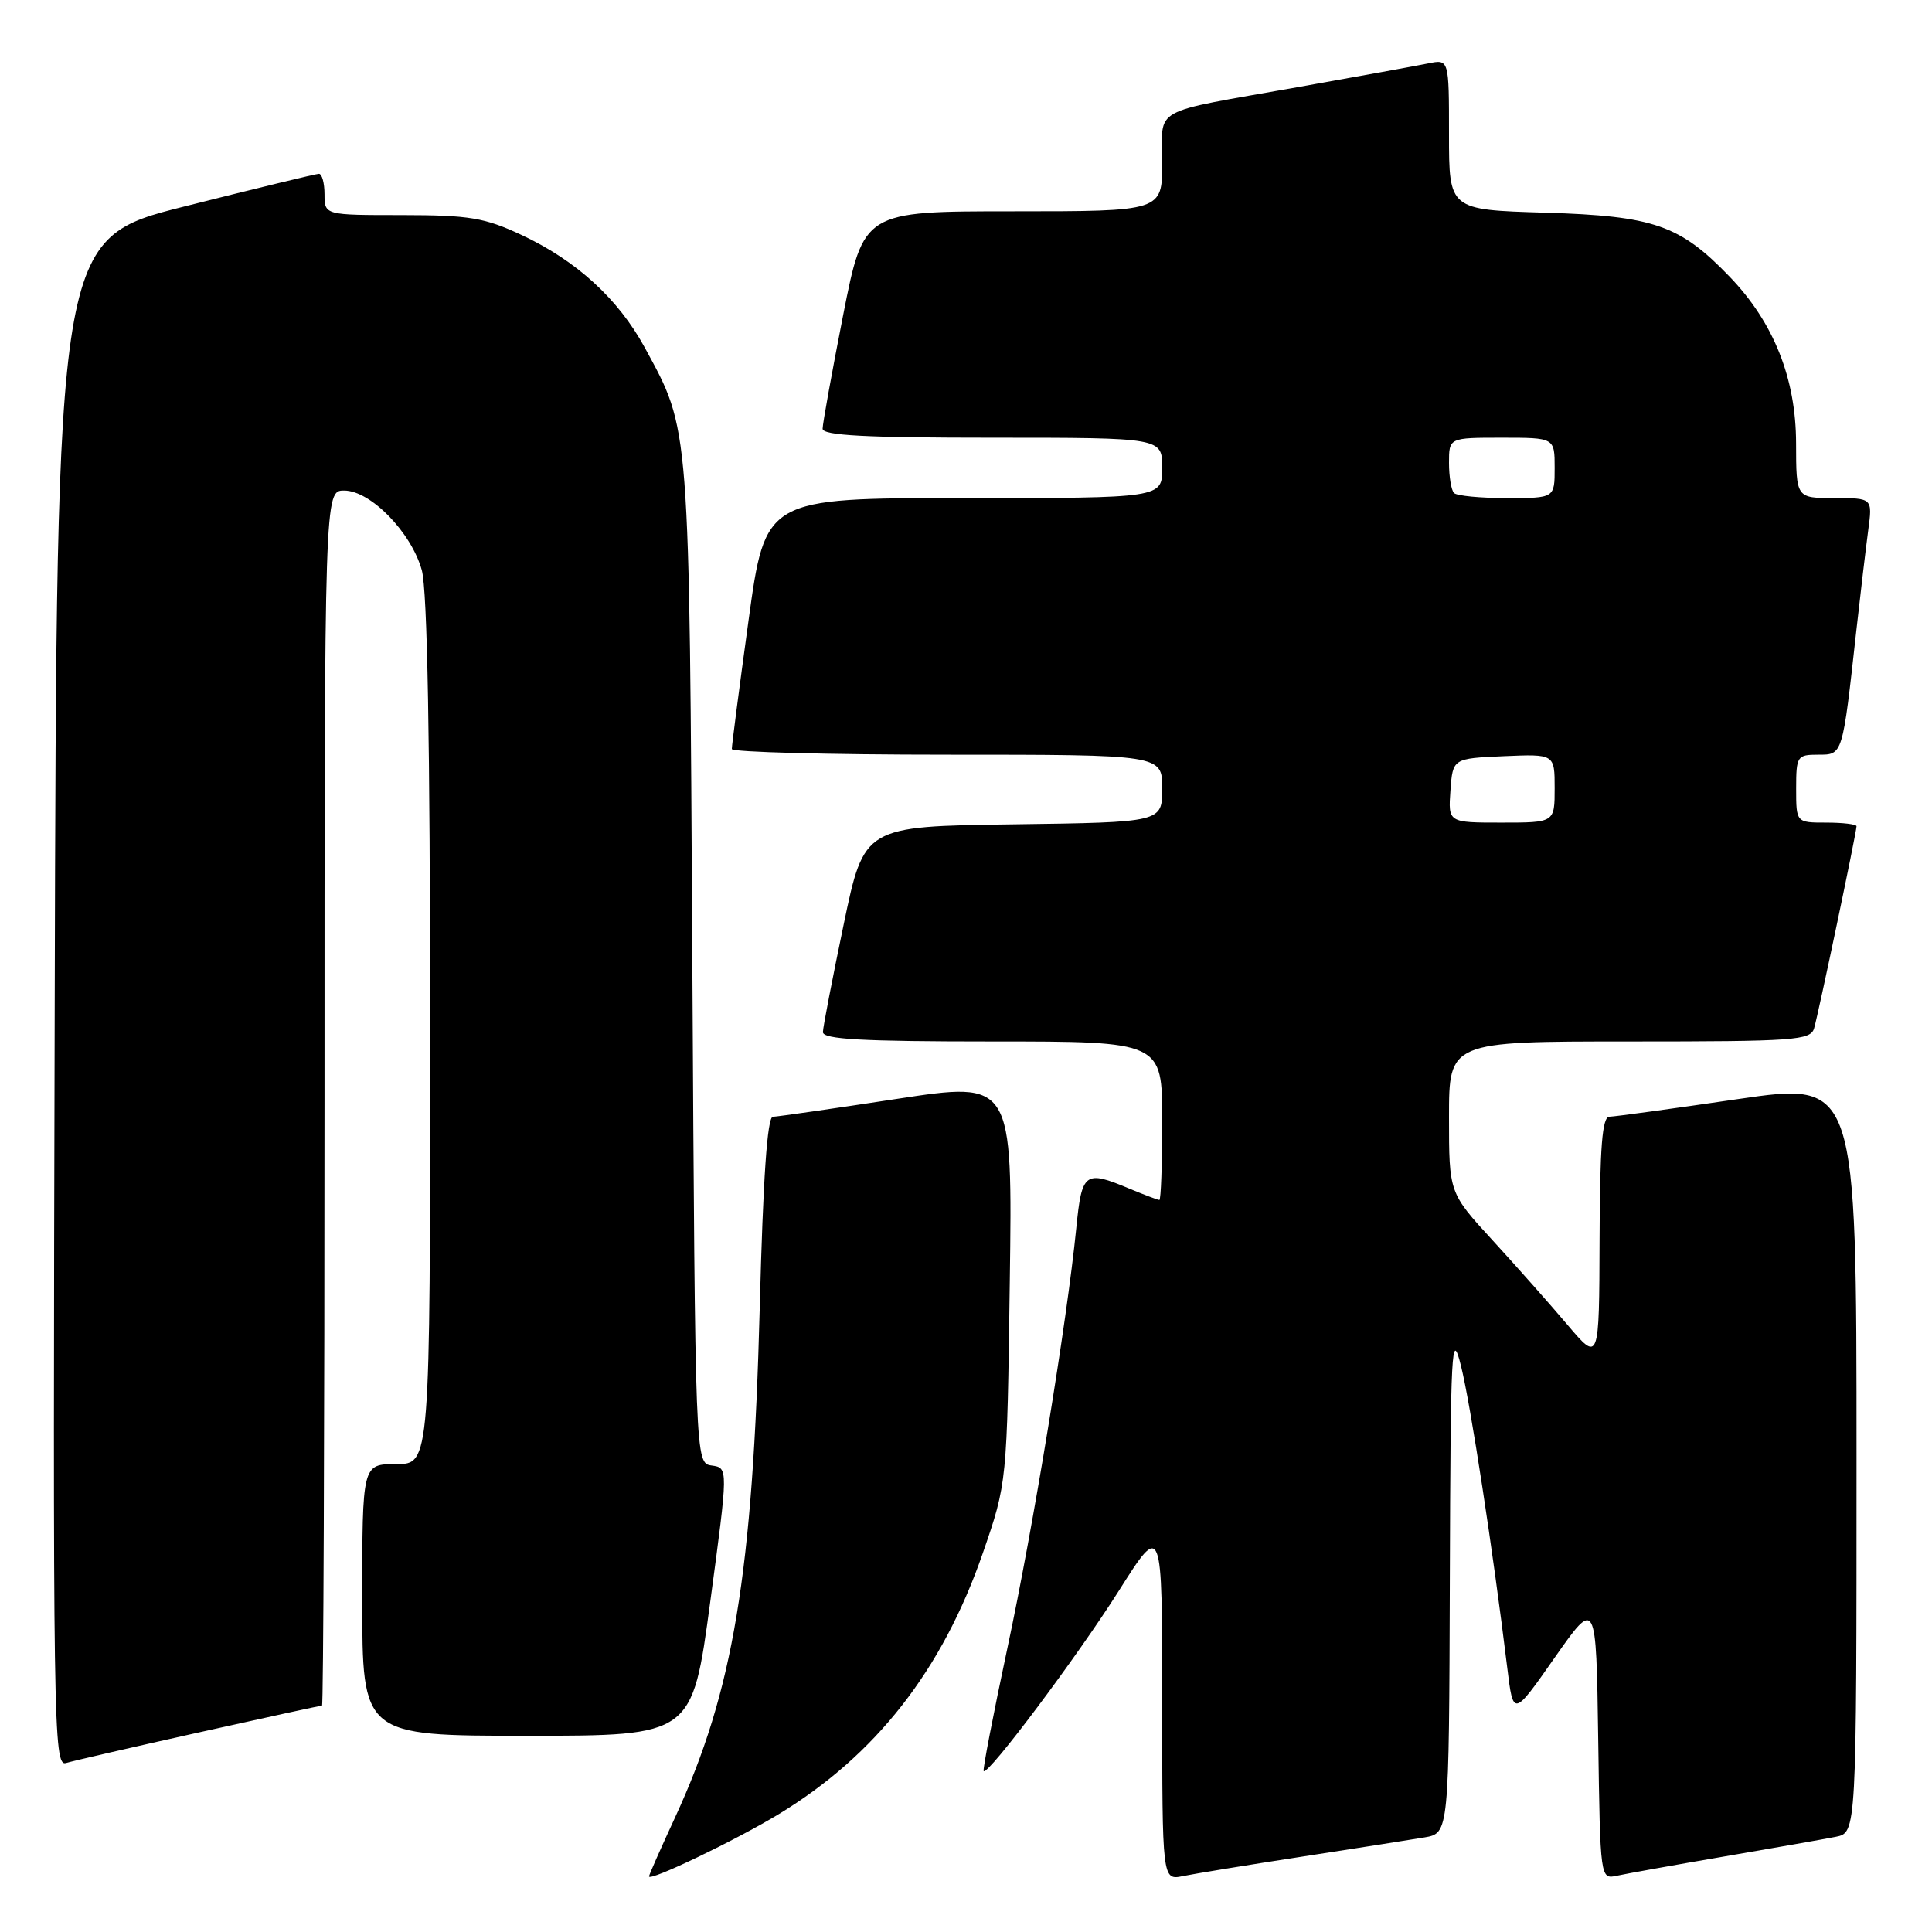 <?xml version="1.0" encoding="UTF-8" standalone="no"?>
<!DOCTYPE svg PUBLIC "-//W3C//DTD SVG 1.1//EN" "http://www.w3.org/Graphics/SVG/1.1/DTD/svg11.dtd" >
<svg xmlns="http://www.w3.org/2000/svg" xmlns:xlink="http://www.w3.org/1999/xlink" version="1.1" viewBox="0 0 256 256">
 <g >
 <path fill="currentColor"
d=" M 103.18 240.39 C 116.05 232.57 124.86 221.30 130.23 205.79 C 133.44 196.50 133.44 196.50 133.80 169.89 C 134.17 143.27 134.17 143.27 118.83 145.61 C 110.40 146.90 103.01 147.96 102.41 147.98 C 101.67 147.99 101.11 156.10 100.67 173.25 C 99.75 208.55 97.17 224.10 89.45 240.82 C 87.55 244.93 86.00 248.44 86.00 248.63 C 86.00 249.36 97.48 243.85 103.18 240.39 Z  M 172.50 246.02 C 179.65 244.92 186.96 243.77 188.75 243.47 C 192.00 242.91 192.00 242.91 192.11 209.20 C 192.21 178.49 192.34 175.99 193.59 181.00 C 194.86 186.07 197.82 205.40 199.72 221.00 C 200.51 227.50 200.51 227.50 206.00 219.65 C 211.50 211.81 211.50 211.81 211.77 230.42 C 212.04 249.03 212.04 249.03 214.27 248.54 C 215.50 248.27 221.90 247.12 228.50 245.99 C 235.10 244.86 241.74 243.69 243.25 243.39 C 246.00 242.84 246.00 242.84 246.00 193.09 C 246.00 143.34 246.00 143.34 230.25 145.64 C 221.59 146.91 213.94 147.96 213.25 147.97 C 212.30 147.99 211.99 151.96 211.95 164.25 C 211.90 180.50 211.90 180.50 207.70 175.55 C 205.39 172.82 200.91 167.77 197.75 164.32 C 192.00 158.05 192.00 158.05 192.00 148.03 C 192.00 138.00 192.00 138.00 215.93 138.00 C 237.86 138.00 239.91 137.85 240.38 136.25 C 240.95 134.32 246.00 110.26 246.00 109.48 C 246.00 109.22 244.20 109.00 242.00 109.00 C 238.00 109.00 238.00 109.00 238.00 104.50 C 238.00 100.20 238.13 100.00 240.91 100.00 C 244.19 100.00 244.13 100.21 245.98 83.50 C 246.53 78.55 247.24 72.59 247.55 70.25 C 248.12 66.00 248.12 66.00 243.06 66.00 C 238.00 66.00 238.00 66.00 237.99 58.75 C 237.98 50.14 235.02 42.72 229.19 36.67 C 222.59 29.81 219.15 28.62 204.75 28.18 C 192.00 27.80 192.00 27.80 192.00 17.82 C 192.00 7.84 192.00 7.84 189.25 8.40 C 187.74 8.71 179.97 10.12 172.00 11.54 C 152.15 15.07 154.00 14.04 154.00 21.57 C 154.00 28.00 154.00 28.00 134.21 28.00 C 114.43 28.00 114.43 28.00 111.71 41.81 C 110.22 49.40 109.00 56.15 109.00 56.81 C 109.00 57.70 114.75 58.00 131.50 58.00 C 154.00 58.00 154.00 58.00 154.00 62.00 C 154.00 66.00 154.00 66.00 127.71 66.00 C 101.41 66.00 101.41 66.00 99.18 82.25 C 97.95 91.19 96.96 98.84 96.97 99.25 C 96.99 99.66 109.82 100.00 125.50 100.00 C 154.00 100.00 154.00 100.00 154.00 104.48 C 154.00 108.96 154.00 108.96 134.25 109.23 C 114.50 109.50 114.50 109.50 111.79 122.50 C 110.30 129.65 109.06 136.06 109.04 136.75 C 109.01 137.71 114.15 138.00 131.50 138.00 C 154.00 138.00 154.00 138.00 154.00 148.50 C 154.00 154.28 153.83 159.00 153.62 159.00 C 153.41 159.00 151.63 158.32 149.65 157.50 C 143.73 155.02 143.35 155.31 142.61 162.75 C 141.37 175.17 136.92 202.34 133.47 218.45 C 131.60 227.22 130.19 234.52 130.34 234.68 C 130.93 235.26 142.73 219.52 148.25 210.79 C 154.00 201.70 154.00 201.70 154.00 225.43 C 154.00 249.16 154.00 249.16 156.75 248.59 C 158.26 248.28 165.35 247.12 172.50 246.02 Z  M 26.42 229.54 C 35.17 227.59 42.48 226.00 42.67 226.00 C 42.85 226.00 43.00 189.78 43.00 145.50 C 43.00 65.00 43.00 65.00 45.60 65.00 C 49.10 65.00 54.50 70.54 55.89 75.55 C 56.63 78.20 56.99 98.28 56.99 136.75 C 57.00 194.00 57.00 194.00 52.50 194.00 C 48.00 194.00 48.00 194.00 48.00 212.00 C 48.00 230.00 48.00 230.00 69.86 230.00 C 91.72 230.00 91.72 230.00 94.11 212.25 C 96.50 194.50 96.50 194.50 94.31 194.19 C 92.12 193.88 92.12 193.88 91.74 127.69 C 91.33 55.54 91.45 57.12 85.43 46.05 C 81.92 39.60 76.38 34.54 69.12 31.14 C 64.20 28.84 62.22 28.51 53.25 28.50 C 43.01 28.50 43.01 28.50 43.00 25.75 C 43.00 24.24 42.66 23.01 42.25 23.03 C 41.84 23.04 33.85 24.98 24.50 27.34 C 7.50 31.62 7.50 31.62 7.25 132.88 C 7.00 229.02 7.08 234.11 8.75 233.61 C 9.71 233.32 17.66 231.49 26.42 229.54 Z  M 192.19 104.75 C 192.50 100.50 192.50 100.50 199.25 100.20 C 206.00 99.91 206.00 99.91 206.00 104.45 C 206.00 109.00 206.00 109.00 198.94 109.00 C 191.89 109.00 191.89 109.00 192.19 104.75 Z  M 192.67 65.33 C 192.30 64.97 192.00 63.17 192.00 61.33 C 192.00 58.00 192.00 58.00 199.00 58.00 C 206.00 58.00 206.00 58.00 206.00 62.00 C 206.00 66.00 206.00 66.00 199.67 66.00 C 196.18 66.00 193.03 65.70 192.67 65.33 Z "/>
</g>
</svg>